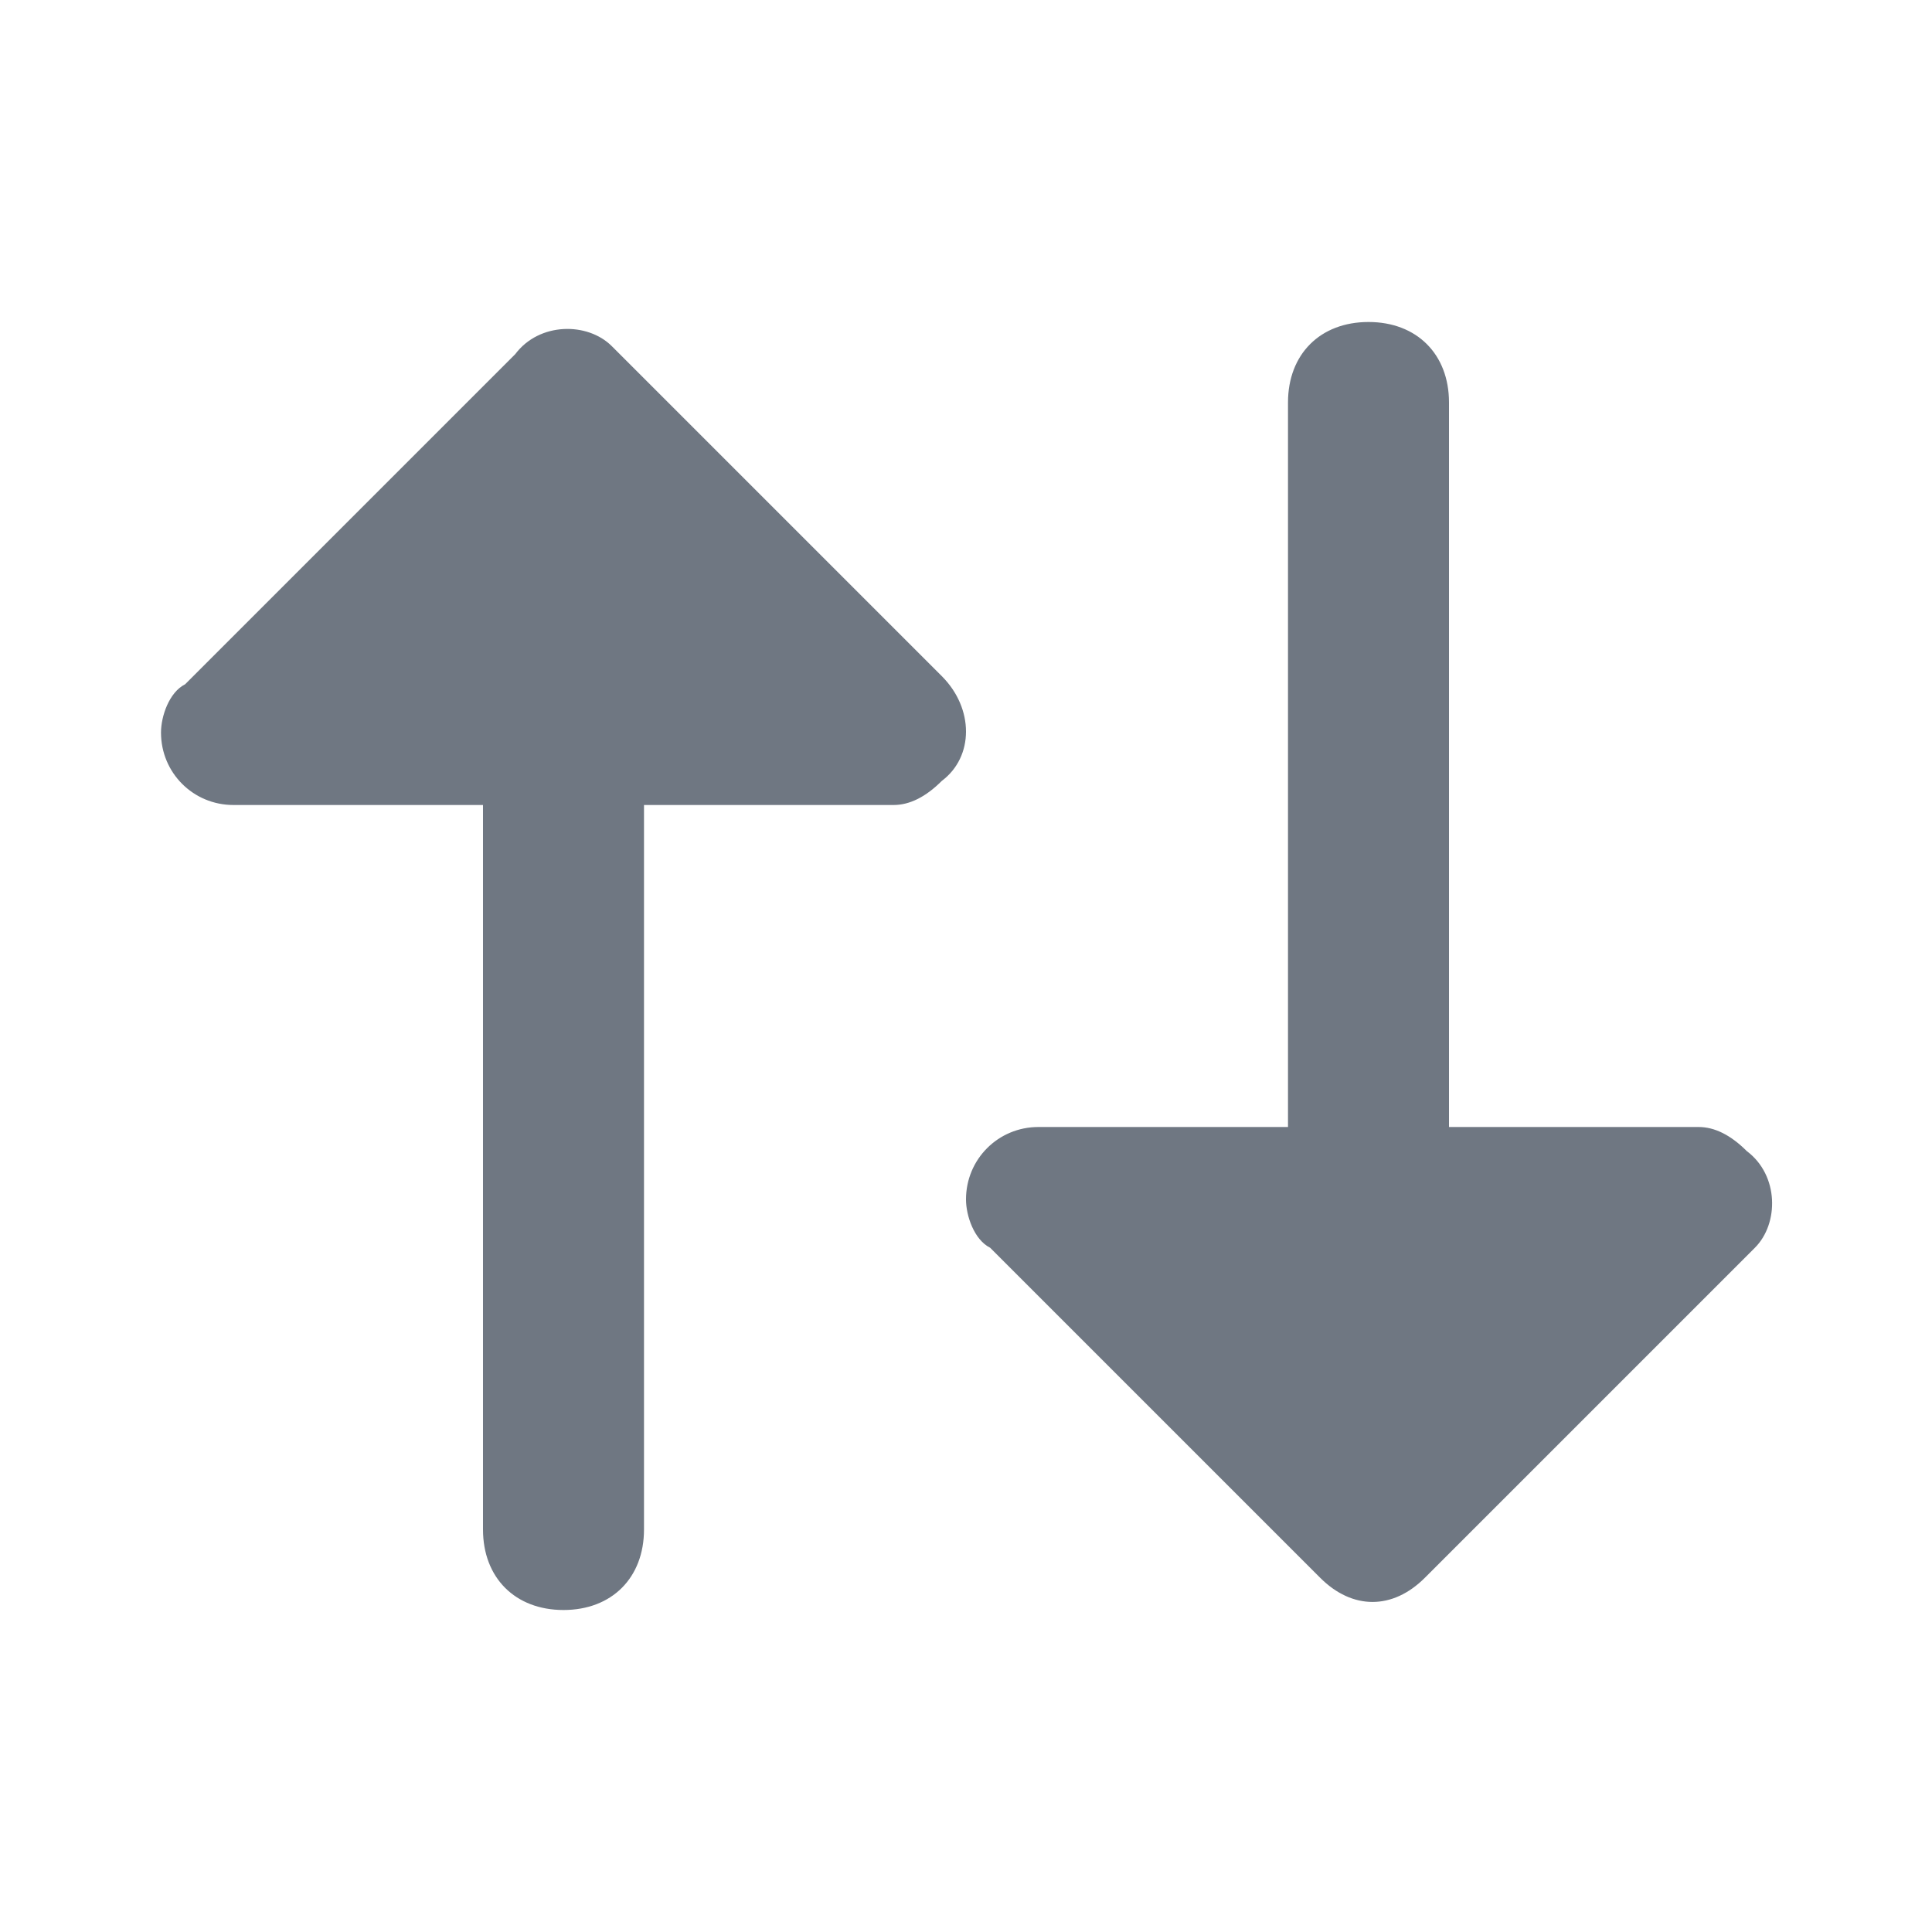 <svg xmlns:xlink="http://www.w3.org/1999/xlink" xmlns="http://www.w3.org/2000/svg" class="MiniIcon AbstractThemeableRectangularButton-leftIcon SortMiniIcon" focusable="false" viewBox="0 0 24 24" width="24"  height="24" ><path d="M11.7,9.7c-0.2,0.2-0.4,0.3-0.6,0.3H8v9c0,0.6-0.4,1-1,1s-1-0.4-1-1v-9H2.9C2.4,10,2,9.6,2,9.1c0-0.2,0.1-0.5,0.3-0.6l4.1-4.1C6.7,4,7.3,4,7.6,4.3l0,0l4.1,4.1C12.1,8.8,12.1,9.4,11.7,9.7z M21.7,14.3c-0.2-0.2-0.4-0.3-0.6-0.3H18V5c0-0.6-0.4-1-1-1s-1,0.4-1,1v9h-3.1c-0.5,0-0.9,0.4-0.9,0.9c0,0.2,0.1,0.5,0.3,0.6l4.1,4.1c0.4,0.4,0.9,0.4,1.3,0l0,0l4.1-4.1C22.1,15.2,22.1,14.6,21.7,14.3z" fill="#6F7782"></path></svg>